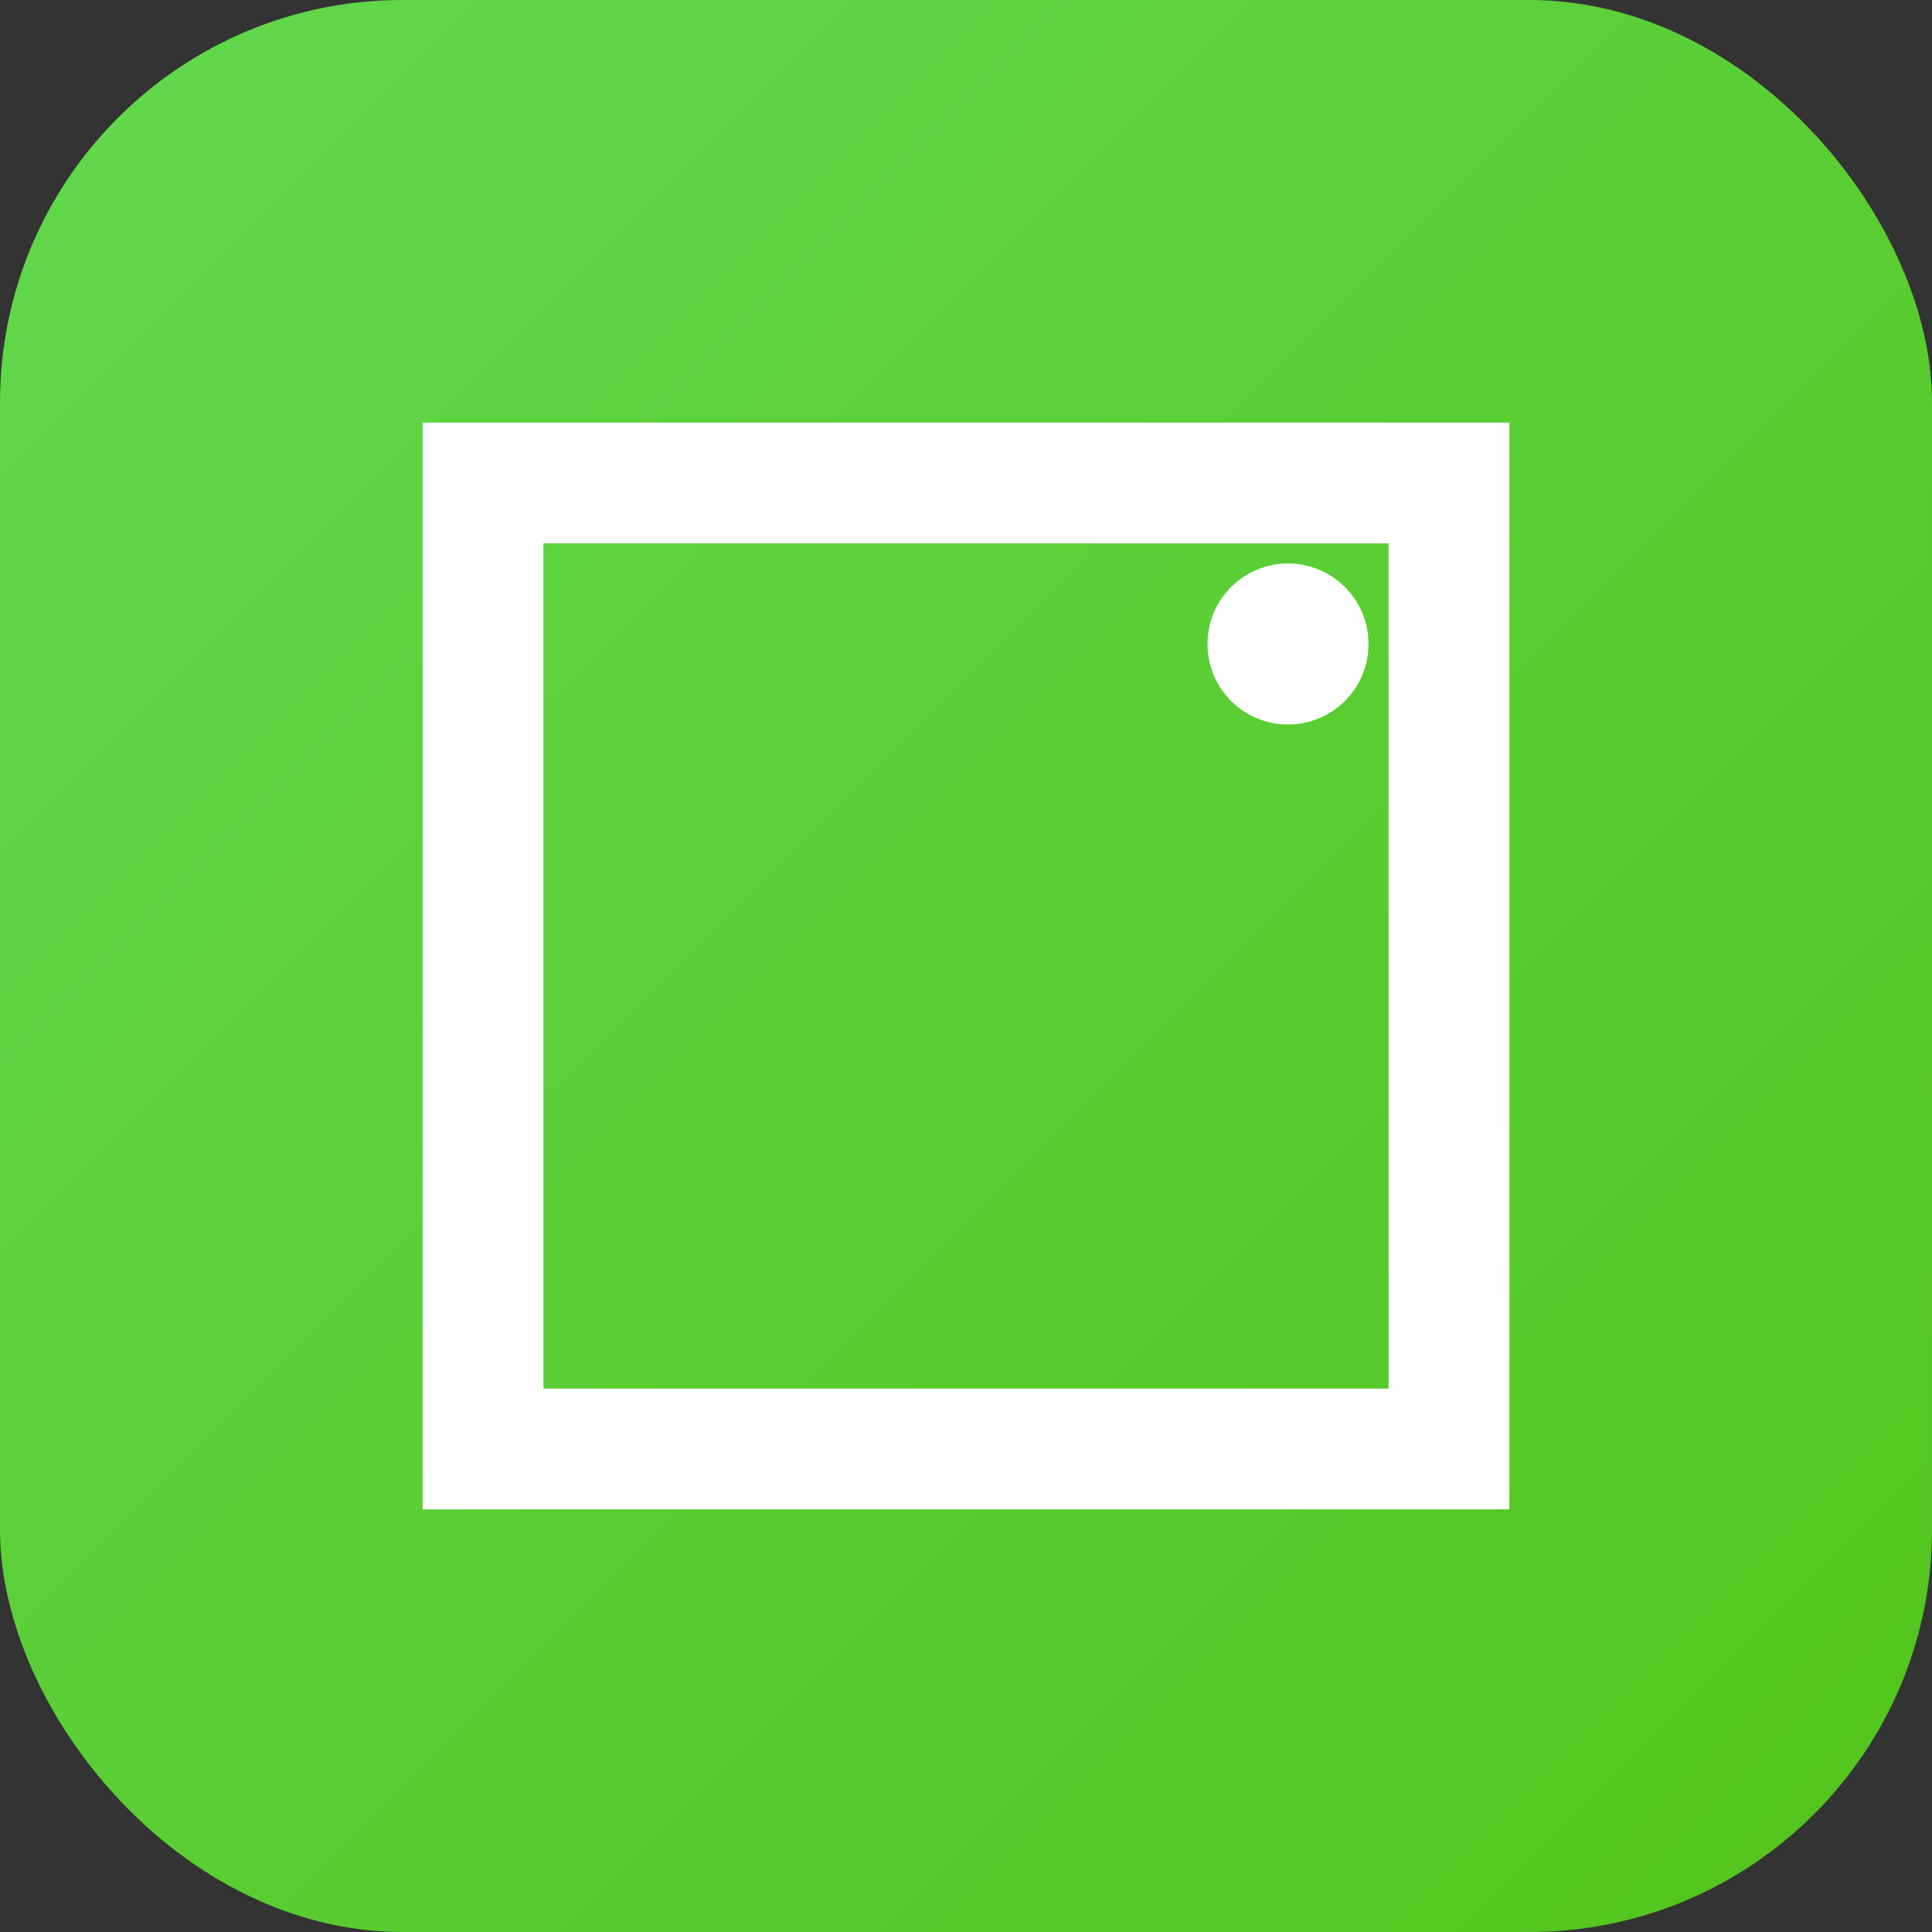 <svg viewBox="0 0 24 24" xmlns="http://www.w3.org/2000/svg">
  <rect x="0" y="0" width="24" height="24" fill="#333333" stroke="none"/>
  <defs>
    <linearGradient id="grad" x1="0%" y1="0%" x2="100%" y2="100%">
      <stop offset="0%" style="stop-color:#62D84E;stop-opacity:1" />
      <stop offset="100%" style="stop-color:#52C41A;stop-opacity:1" />
    </linearGradient>
  </defs>
  <rect width="24" height="24" rx="5" fill="url(#grad)"/>
           <g fill="white">
             <path d="M6 6h12v12H6z" stroke="white" stroke-width="1.5" fill="none"/>
             <path d="M9 9h6M9 12h4M9 15h5"/>
             <circle cx="16" cy="8" r="1"/>
           </g>
</svg>